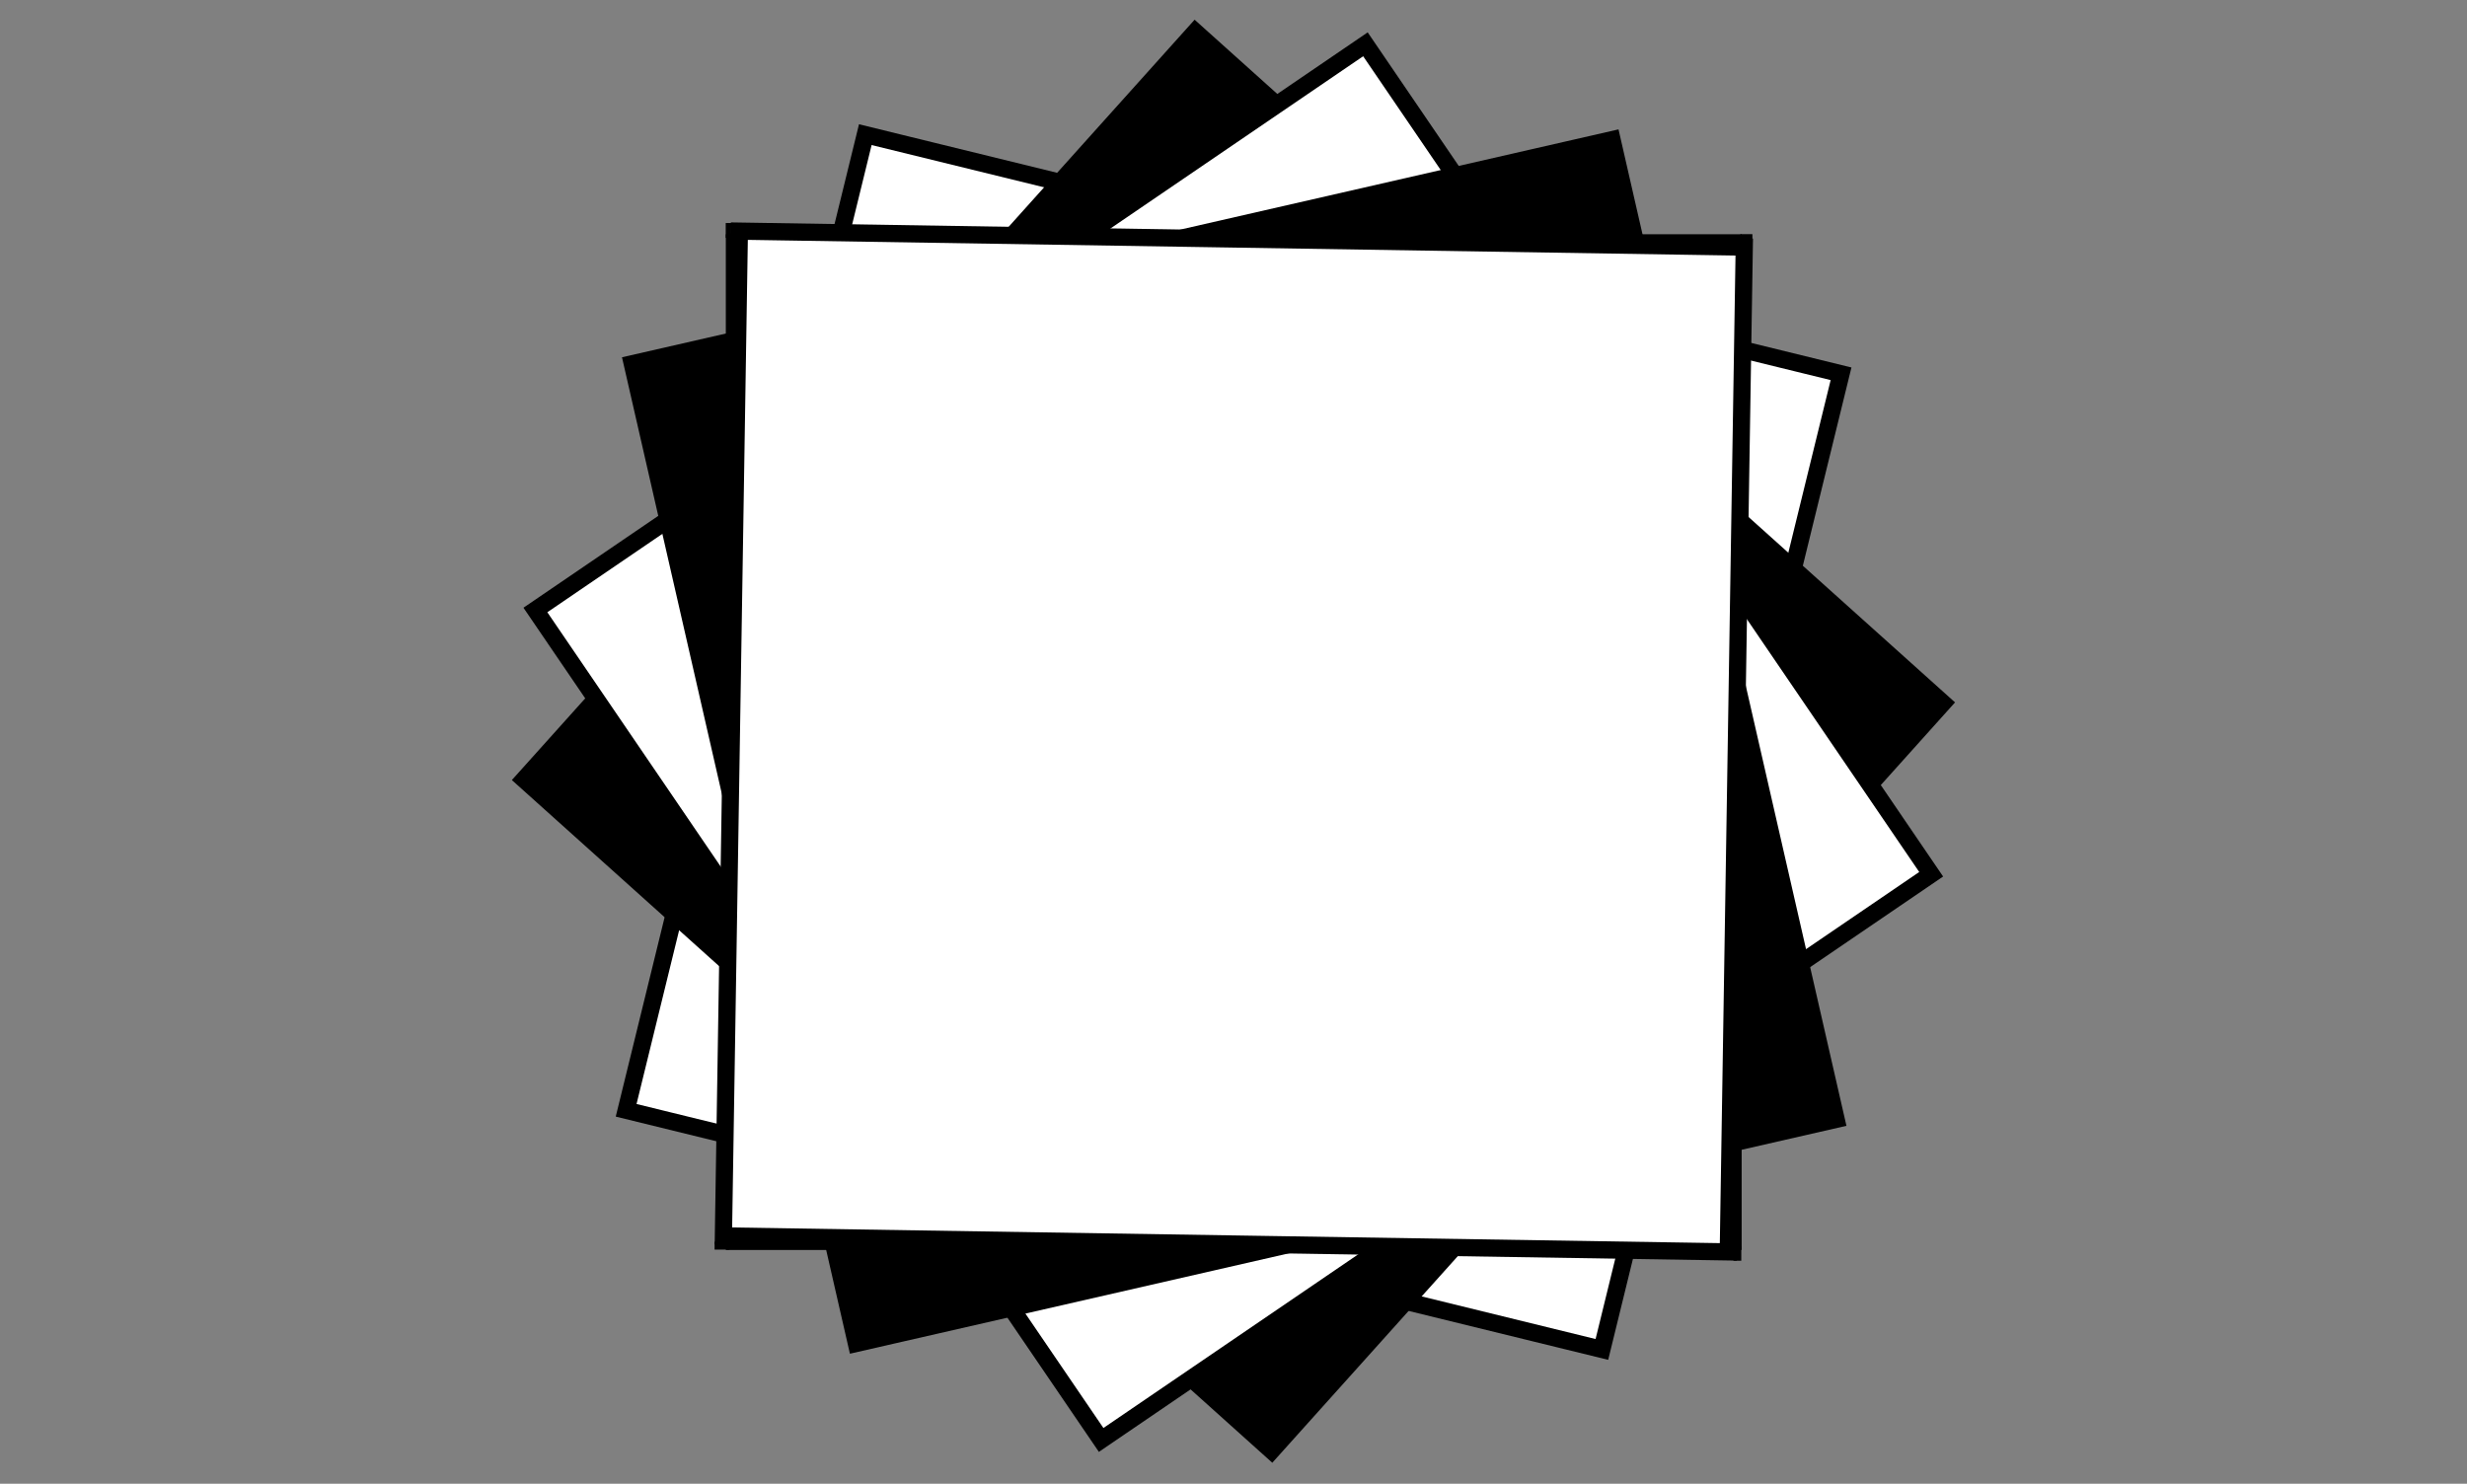 <?xml version="1.0" encoding="utf-8"?>
<!-- Generator: Adobe Illustrator 26.0.1, SVG Export Plug-In . SVG Version: 6.00 Build 0)  -->
<svg version="1.1" id="Слой_1" xmlns:xodm="http://www.corel.com/coreldraw/odm/2003"
	 xmlns="http://www.w3.org/2000/svg" xmlns:xlink="http://www.w3.org/1999/xlink" x="0px" y="0px" viewBox="0 0 532 320"
	 style="enable-background:new 0 0 532 320;" xml:space="preserve">
<rect x="0" y="0" width="532" height="320" fill="#808080" stroke="none"/>
<style type="text/css">
	.st0{fill-rule:evenodd;clip-rule:evenodd;stroke:#000000;stroke-width:2.36;stroke-miterlimit:22.926;}
	.st1{fill-rule:evenodd;clip-rule:evenodd;fill:#FFFFFF;stroke:#000000;stroke-width:3.71;stroke-miterlimit:36.038;}
	.st2{fill-rule:evenodd;clip-rule:evenodd;stroke:#000000;stroke-width:3.71;stroke-miterlimit:36.038;}
	.st3{fill-rule:evenodd;clip-rule:evenodd;fill:#FFFFFF;stroke:#000000;stroke-width:3.71;stroke-miterlimit:36.038;}
	.st4{fill-rule:evenodd;clip-rule:evenodd;stroke:#000000;stroke-width:3.71;stroke-miterlimit:36.038;}
	.st5{fill-rule:evenodd;clip-rule:evenodd;fill:#FFFFFF;stroke:#000000;stroke-width:3.71;stroke-miterlimit:36.038;}
	.st6{fill-rule:evenodd;clip-rule:evenodd;fill:#FFFFFF;stroke:#000000;stroke-miterlimit:10;}
	.st7{fill:#050505;stroke:#000000;stroke-miterlimit:10;}
</style>
<g id="Слой_x0020_1">
	<rect x="157.7" y="51.7" class="st0" width="216.7" height="216.7"/>
	
		<rect x="157.7" y="51.7" transform="matrix(0.238 -0.971 0.971 0.238 47.292 380.277)" class="st1" width="216.7" height="216.7"/>
	
		<rect x="157.7" y="51.7" transform="matrix(0.668 -0.744 0.744 0.668 -30.809 250.886)" class="st2" width="216.7" height="216.7"/>
	
		<rect x="157.7" y="51.7" transform="matrix(0.826 -0.563 0.563 0.826 -43.911 177.637)" class="st3" width="216.7" height="216.7"/>
	
		<rect x="157.7" y="51.7" transform="matrix(0.975 -0.223 0.223 0.975 -28.936 63.208)" class="st4" width="216.7" height="216.7"/>
	
		<rect x="157.7" y="51.7" transform="matrix(1.587823e-02 -1 1 1.587823e-02 101.797 423.427)" class="st5" width="216.7" height="216.7"/>
</g>
<rect x="154.6" y="268.3" class="st6" width="2.2" height="0.7"/>
<rect x="374.3" y="269.3" class="st6" width="0.7" height="2.1"/>
<rect x="375.8" y="51" class="st6" width="1.6" height="0.7"/>
<rect x="157" y="48.6" class="st7" width="1.1" height="2.2"/>
</svg>
